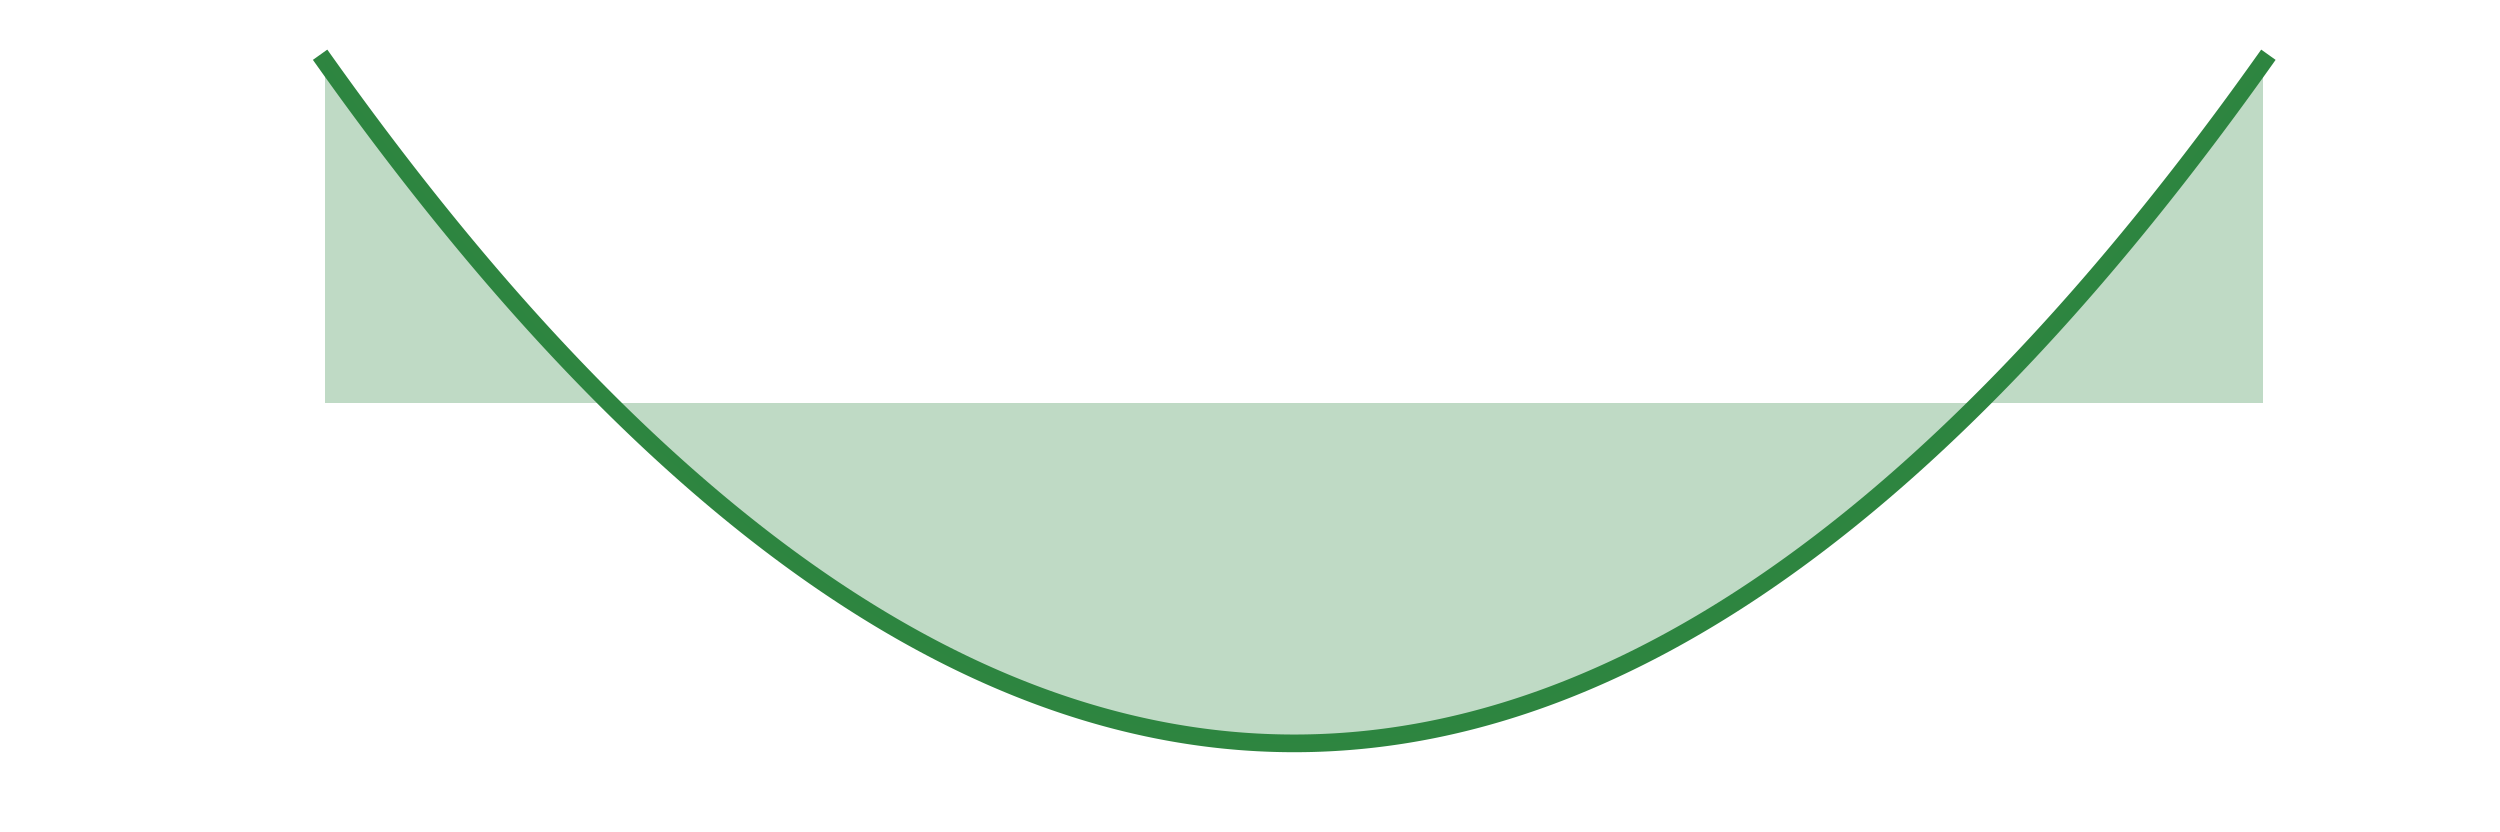 <?xml version="1.0"?>
 <svg xmlns:xlink="http://www.w3.org/1999/xlink" style="fill-opacity:1; color-rendering:auto; color-interpolation:auto; text-rendering:auto; stroke:black; stroke-linecap:square; stroke-miterlimit:10; shape-rendering:auto; stroke-opacity:1; fill:black; stroke-dasharray:none; font-weight:normal; stroke-width:1; font-family:'Dialog'; font-style:normal; stroke-linejoin:miter; font-size:12px; stroke-dashoffset:0; image-rendering:auto;" width="1130" height="376" xmlns="http://www.w3.org/2000/svg" viewBox="0 0 1130 376"><defs id="genericDefs"></defs><defs id="defs1"><clipPath clipPathUnits="userSpaceOnUse" id="clipPath1"><path d="M0 0 L1130 0 L1130 376 L0 376 L0 0 Z"></path></clipPath></defs><g><g style="stroke-linecap:butt; fill:rgb(46,133,64); text-rendering:geometricPrecision; image-rendering:optimizeQuality; color-rendering:optimizeQuality; stroke-linejoin:round; stroke:rgb(46,133,64); color-interpolation:linearRGB; stroke-width:8;"><path d="M147 28 L148.756 30.464 L150.511 32.918 L152.267 35.362 L154.022 37.797 L155.778 40.221 L157.533 42.636 L159.289 45.04 L161.044 47.435 L162.8 49.82 L164.555 52.195 L166.311 54.56 L168.066 56.915 L169.822 59.26 L171.577 61.595 L173.333 63.921 L175.088 66.236 L176.844 68.542 L178.599 70.838 L180.355 73.124 L182.11 75.4 L183.866 77.666 L185.621 79.922 L187.377 82.168 L189.132 84.405 L190.888 86.631 L192.643 88.848 L194.399 91.054 L196.154 93.251 L197.91 95.438 L199.665 97.615 L201.421 99.782 L203.176 101.939 L204.932 104.087 L206.687 106.224 L208.443 108.352 L210.198 110.469 L211.954 112.577 L213.709 114.675 L215.465 116.763 L217.22 118.841 L218.976 120.909 L220.732 122.968 L222.487 125.016 L224.243 127.054 L225.998 129.083 L227.754 131.102 L229.509 133.111 L231.264 135.109 L233.02 137.098 L234.775 139.077 L236.531 141.047 L238.287 143.006 L240.042 144.955 L241.798 146.895 L243.553 148.825 L245.309 150.744 L247.064 152.654 L248.82 154.554 L250.575 156.444 L252.331 158.324 L254.086 160.195 L255.842 162.055 L257.597 163.905 L259.353 165.746 L261.108 167.577 L262.864 169.397 L264.619 171.208 L266.375 173.009 L268.13 174.8 L269.886 176.582 L271.641 178.353 L273.397 180.114 L275.152 181.866 L276.908 183.607 L278.663 185.339 L280.419 187.061 L282.174 188.773 L283.93 190.475 L285.685 192.167 L287.441 193.849 L289.196 195.522 L290.952 197.184 L292.707 198.837 L294.463 200.479 L296.218 202.112 L297.974 203.735 L299.729 205.348 L301.485 206.951 L303.24 208.544 L304.996 210.127 L306.752 211.701 L308.507 213.264 L310.262 214.818 L312.018 216.362 L313.774 217.895 L315.529 219.419 L317.285 220.933 L319.04 222.438 L320.796 223.932 L322.551 225.416 L324.307 226.891 L326.062 228.355 L327.818 229.81 L329.573 231.254 L331.329 232.689 L333.084 234.114 L334.84 235.529 L336.595 236.935 L338.351 238.33 L340.106 239.715 L341.862 241.091 L343.617 242.456 L345.373 243.812 L347.128 245.158 L348.884 246.494 L350.639 247.82 L352.395 249.136 L354.15 250.442 L355.906 251.738 L357.661 253.025 L359.417 254.301 L361.172 255.568 L362.928 256.825 L364.683 258.071 L366.439 259.308 L368.194 260.535 L369.95 261.752 L371.705 262.96 L373.461 264.157 L375.216 265.345 L376.972 266.522 L378.727 267.69 L380.483 268.848 L382.238 269.995 L383.994 271.134 L385.75 272.262 L387.505 273.38 L389.26 274.488 L391.016 275.587 L392.772 276.675 L394.527 277.754 L396.283 278.822 L398.038 279.881 L399.794 280.93 L401.549 281.969 L403.305 282.998 L405.06 284.017 L406.816 285.027 L408.571 286.026 L410.327 287.016 L412.082 287.995 L413.838 288.965 L415.593 289.925 L417.349 290.875 L419.104 291.815 L420.86 292.745 L422.615 293.666 L424.371 294.576 L426.126 295.476 L427.882 296.367 L429.637 297.248 L431.393 298.119 L433.148 298.979 L434.904 299.831 L436.659 300.672 L438.415 301.503 L440.17 302.324 L441.926 303.136 L443.681 303.937 L445.437 304.729 L447.192 305.511 L448.948 306.282 L450.703 307.044 L452.459 307.796 L454.214 308.539 L455.97 309.271 L457.726 309.993 L459.481 310.706 L461.236 311.408 L462.992 312.101 L464.748 312.784 L466.503 313.457 L468.259 314.12 L470.014 314.773 L471.769 315.416 L473.525 316.049 L475.281 316.673 L477.036 317.286 L478.792 317.89 L480.547 318.484 L482.303 319.067 L484.058 319.641 L485.814 320.205 L487.569 320.76 L489.325 321.304 L491.08 321.838 L492.836 322.363 L494.591 322.877 L496.347 323.382 L498.102 323.877 L499.858 324.362 L501.613 324.837 L503.369 325.302 L505.124 325.757 L506.88 326.202 L508.635 326.638 L510.391 327.063 L512.146 327.479 L513.902 327.884 L515.657 328.28 L517.413 328.666 L519.168 329.042 L520.924 329.408 L522.679 329.765 L524.435 330.111 L526.19 330.447 L527.946 330.774 L529.701 331.091 L531.457 331.397 L533.212 331.694 L534.968 331.981 L536.723 332.258 L538.479 332.525 L540.235 332.783 L541.99 333.03 L543.745 333.268 L545.501 333.495 L547.256 333.713 L549.012 333.921 L550.768 334.119 L552.523 334.307 L554.279 334.485 L556.034 334.653 L557.79 334.811 L559.545 334.96 L561.301 335.098 L563.056 335.227 L564.812 335.346 L566.567 335.454 L568.323 335.553 L570.078 335.642 L571.834 335.722 L573.589 335.791 L575.345 335.85 L577.1 335.9 L578.856 335.939 L580.611 335.969 L582.367 335.989 L584.122 335.999 L585.878 335.999 L587.633 335.989 L589.389 335.969 L591.144 335.939 L592.9 335.9 L594.655 335.85 L596.411 335.791 L598.166 335.722 L599.922 335.642 L601.677 335.553 L603.433 335.454 L605.188 335.346 L606.944 335.227 L608.699 335.098 L610.455 334.96 L612.21 334.811 L613.966 334.653 L615.721 334.485 L617.477 334.307 L619.232 334.119 L620.988 333.921 L622.744 333.713 L624.499 333.495 L626.255 333.268 L628.01 333.03 L629.766 332.783 L631.521 332.525 L633.277 332.258 L635.032 331.981 L636.788 331.694 L638.543 331.397 L640.299 331.091 L642.054 330.774 L643.81 330.447 L645.565 330.111 L647.321 329.765 L649.076 329.408 L650.832 329.042 L652.587 328.666 L654.343 328.28 L656.098 327.884 L657.854 327.479 L659.609 327.063 L661.365 326.638 L663.12 326.202 L664.876 325.757 L666.631 325.302 L668.387 324.837 L670.142 324.362 L671.898 323.877 L673.653 323.382 L675.409 322.877 L677.164 322.363 L678.92 321.838 L680.675 321.304 L682.431 320.76 L684.186 320.205 L685.942 319.641 L687.697 319.067 L689.453 318.484 L691.208 317.89 L692.964 317.286 L694.72 316.673 L696.475 316.049 L698.231 315.416 L699.986 314.773 L701.741 314.12 L703.497 313.457 L705.253 312.784 L707.008 312.101 L708.764 311.408 L710.519 310.706 L712.274 309.993 L714.03 309.271 L715.786 308.539 L717.541 307.796 L719.297 307.044 L721.052 306.282 L722.808 305.511 L724.563 304.729 L726.319 303.937 L728.074 303.136 L729.83 302.324 L731.585 301.503 L733.341 300.672 L735.096 299.831 L736.852 298.979 L738.607 298.119 L740.363 297.248 L742.118 296.367 L743.874 295.476 L745.629 294.576 L747.385 293.666 L749.14 292.745 L750.896 291.815 L752.651 290.875 L754.407 289.925 L756.162 288.965 L757.918 287.995 L759.673 287.016 L761.429 286.026 L763.184 285.027 L764.94 284.017 L766.695 282.998 L768.451 281.969 L770.206 280.93 L771.962 279.881 L773.717 278.822 L775.473 277.754 L777.229 276.675 L778.984 275.587 L780.74 274.488 L782.495 273.38 L784.25 272.262 L786.006 271.134 L787.761 269.995 L789.517 268.848 L791.273 267.69 L793.028 266.522 L794.784 265.345 L796.539 264.157 L798.295 262.96 L800.05 261.752 L801.806 260.535 L803.561 259.308 L805.317 258.071 L807.072 256.825 L808.828 255.568 L810.583 254.301 L812.339 253.025 L814.094 251.738 L815.85 250.442 L817.605 249.136 L819.361 247.82 L821.116 246.494 L822.872 245.158 L824.627 243.812 L826.383 242.456 L828.138 241.091 L829.894 239.715 L831.649 238.33 L833.405 236.935 L835.16 235.529 L836.916 234.114 L838.671 232.689 L840.427 231.254 L842.182 229.81 L843.938 228.355 L845.693 226.891 L847.449 225.416 L849.204 223.932 L850.96 222.438 L852.715 220.933 L854.471 219.419 L856.226 217.895 L857.982 216.362 L859.737 214.818 L861.493 213.264 L863.249 211.701 L865.004 210.127 L866.76 208.544 L868.515 206.951 L870.27 205.348 L872.026 203.735 L873.782 202.112 L875.537 200.479 L877.293 198.837 L879.048 197.184 L880.804 195.522 L882.559 193.849 L884.315 192.167 L886.07 190.475 L887.826 188.773 L889.581 187.061 L891.337 185.339 L893.092 183.607 L894.848 181.866 L896.603 180.114 L898.359 178.353 L900.114 176.582 L901.87 174.8 L903.625 173.009 L905.381 171.208 L907.136 169.397 L908.892 167.577 L910.647 165.746 L912.403 163.905 L914.158 162.055 L915.914 160.195 L917.669 158.324 L919.425 156.444 L921.18 154.554 L922.936 152.654 L924.691 150.744 L926.447 148.825 L928.202 146.895 L929.958 144.955 L931.713 143.006 L933.469 141.047 L935.224 139.077 L936.98 137.098 L938.736 135.109 L940.491 133.111 L942.246 131.102 L944.002 129.083 L945.758 127.054 L947.513 125.016 L949.269 122.968 L951.024 120.909 L952.779 118.841 L954.535 116.763 L956.291 114.675 L958.046 112.577 L959.802 110.469 L961.557 108.352 L963.313 106.224 L965.068 104.087 L966.824 101.939 L968.579 99.782 L970.335 97.615 L972.09 95.438 L973.846 93.251 L975.601 91.054 L977.357 88.848 L979.112 86.631 L980.868 84.405 L982.623 82.168 L984.379 79.922 L986.134 77.666 L987.89 75.4 L989.645 73.124 L991.401 70.838 L993.156 68.542 L994.912 66.236 L996.667 63.921 L998.423 61.595 L1000.178 59.26 L1001.934 56.915 L1003.689 54.56 L1005.445 52.195 L1007.2 49.82 L1008.956 47.435 L1010.711 45.04 L1012.467 42.636 L1014.222 40.221 L1015.978 37.797 L1017.734 35.362 L1019.489 32.918 L1021.244 30.464 L1023 28" style="fill:none; fill-rule:evenodd;"></path></g><g style="fill-opacity:0.302; fill:rgb(46,133,64); text-rendering:optimizeSpeed; image-rendering:optimizeSpeed; color-rendering:optimizeSpeed; shape-rendering:crispEdges; stroke:rgb(46,133,64); color-interpolation:sRGB; stroke-opacity:0.302;"><path style="stroke:none;" d="M150.511 182 L152.267 182 L154.022 182 L155.778 182 L157.533 182 L159.289 182 L161.044 182 L162.8 182 L164.555 182 L166.311 182 L168.066 182 L169.822 182 L171.577 182 L173.333 182 L175.088 182 L176.844 182 L178.599 182 L180.355 182 L182.11 182 L183.866 182 L185.621 182 L187.377 182 L189.132 182 L190.888 182 L192.643 182 L194.399 182 L196.154 182 L197.91 182 L199.665 182 L201.421 182 L203.176 182 L204.932 182 L206.687 182 L208.443 182 L210.198 182 L211.954 182 L213.709 182 L215.465 182 L217.22 182 L218.976 182 L220.732 182 L222.487 182 L224.243 182 L225.998 182 L227.754 182 L229.509 182 L231.264 182 L233.02 182 L234.775 182 L236.531 182 L238.287 182 L240.042 182 L241.798 182 L243.553 182 L245.309 182 L247.064 182 L248.82 182 L250.575 182 L252.331 182 L254.086 182 L255.842 182 L257.597 182 L259.353 182 L261.108 182 L262.864 182 L264.619 182 L266.375 182 L268.13 182 L269.886 182 L271.641 182 L273.397 182 L275.152 182 L275.288 182 L275.152 181.866 L273.397 180.114 L271.641 178.353 L269.886 176.582 L268.13 174.8 L266.375 173.009 L264.619 171.208 L262.864 169.397 L261.108 167.577 L259.353 165.746 L257.597 163.905 L255.842 162.055 L254.086 160.195 L252.331 158.324 L250.575 156.444 L248.82 154.554 L247.064 152.654 L245.309 150.744 L243.553 148.825 L241.798 146.895 L240.042 144.955 L238.287 143.006 L236.531 141.047 L234.775 139.077 L233.02 137.098 L231.264 135.109 L229.509 133.111 L227.754 131.102 L225.998 129.083 L224.243 127.054 L222.487 125.016 L220.732 122.968 L218.976 120.909 L217.22 118.841 L215.465 116.763 L213.709 114.675 L211.954 112.577 L210.198 110.469 L208.443 108.352 L206.687 106.224 L204.932 104.087 L203.176 101.939 L201.421 99.782 L199.665 97.615 L197.91 95.438 L196.154 93.251 L194.399 91.054 L192.643 88.848 L190.888 86.631 L189.132 84.405 L187.377 82.168 L185.621 79.922 L183.866 77.666 L182.11 75.4 L180.355 73.124 L178.599 70.838 L176.844 68.542 L175.088 66.236 L173.333 63.921 L171.577 61.595 L169.822 59.26 L168.066 56.915 L166.311 54.56 L164.555 52.195 L162.8 49.82 L161.044 47.435 L159.289 45.04 L157.533 42.636 L155.778 40.221 L154.022 37.797 L152.267 35.362 L150.511 32.918 L148.756 30.464 L147 28 L147 182 L148.756 182 ZM894.848 181.866 L894.712 182 L894.848 182 L896.603 182 L898.359 182 L900.114 182 L901.87 182 L903.625 182 L905.381 182 L907.136 182 L908.892 182 L910.647 182 L912.403 182 L914.158 182 L915.914 182 L917.669 182 L919.425 182 L921.18 182 L922.936 182 L924.691 182 L926.447 182 L928.202 182 L929.958 182 L931.713 182 L933.469 182 L935.224 182 L936.98 182 L938.736 182 L940.491 182 L942.246 182 L944.002 182 L945.758 182 L947.513 182 L949.269 182 L951.024 182 L952.779 182 L954.535 182 L956.291 182 L958.046 182 L959.802 182 L961.557 182 L963.313 182 L965.068 182 L966.824 182 L968.579 182 L970.335 182 L972.09 182 L973.846 182 L975.601 182 L977.357 182 L979.112 182 L980.868 182 L982.623 182 L984.379 182 L986.134 182 L987.89 182 L989.645 182 L991.401 182 L993.156 182 L994.912 182 L996.667 182 L998.423 182 L1000.178 182 L1001.934 182 L1003.689 182 L1005.445 182 L1007.2 182 L1008.956 182 L1010.711 182 L1012.467 182 L1014.222 182 L1015.978 182 L1017.734 182 L1019.489 182 L1021.244 182 L1023 182 L1023 28 L1021.244 30.464 L1019.489 32.918 L1017.734 35.362 L1015.978 37.797 L1014.222 40.221 L1012.467 42.636 L1010.711 45.04 L1008.956 47.435 L1007.2 49.82 L1005.445 52.195 L1003.689 54.56 L1001.934 56.915 L1000.178 59.26 L998.423 61.595 L996.667 63.921 L994.912 66.236 L993.156 68.542 L991.401 70.838 L989.645 73.124 L987.89 75.4 L986.134 77.666 L984.379 79.922 L982.623 82.168 L980.868 84.405 L979.112 86.631 L977.357 88.848 L975.601 91.054 L973.846 93.251 L972.09 95.438 L970.335 97.615 L968.579 99.782 L966.824 101.939 L965.068 104.087 L963.313 106.224 L961.557 108.352 L959.802 110.469 L958.046 112.577 L956.291 114.675 L954.535 116.763 L952.779 118.841 L951.024 120.909 L949.269 122.968 L947.513 125.016 L945.758 127.054 L944.002 129.083 L942.246 131.102 L940.491 133.111 L938.736 135.109 L936.98 137.098 L935.224 139.077 L933.469 141.047 L931.713 143.006 L929.958 144.955 L928.202 146.895 L926.447 148.825 L924.691 150.744 L922.936 152.654 L921.18 154.554 L919.425 156.444 L917.669 158.324 L915.914 160.195 L914.158 162.055 L912.403 163.905 L910.647 165.746 L908.892 167.577 L907.136 169.397 L905.381 171.208 L903.625 173.009 L901.87 174.8 L900.114 176.582 L898.359 178.353 L896.603 180.114 ZM557.79 334.811 L559.545 334.96 L561.301 335.098 L563.056 335.227 L564.812 335.346 L566.567 335.454 L568.323 335.553 L570.078 335.642 L571.834 335.722 L573.589 335.791 L575.345 335.85 L577.1 335.9 L578.856 335.939 L580.611 335.969 L582.367 335.989 L584.122 335.999 L585.878 335.999 L587.633 335.989 L589.389 335.969 L591.144 335.939 L592.9 335.9 L594.655 335.85 L596.411 335.791 L598.166 335.722 L599.922 335.642 L601.677 335.553 L603.433 335.454 L605.188 335.346 L606.944 335.227 L608.699 335.098 L610.455 334.96 L612.21 334.811 L613.966 334.653 L615.721 334.485 L617.477 334.307 L619.232 334.119 L620.988 333.921 L622.744 333.713 L624.499 333.495 L626.255 333.268 L628.01 333.03 L629.766 332.783 L631.521 332.525 L633.277 332.258 L635.032 331.981 L636.788 331.694 L638.543 331.397 L640.299 331.091 L642.054 330.774 L643.81 330.447 L645.565 330.111 L647.321 329.765 L649.076 329.408 L650.832 329.042 L652.587 328.666 L654.343 328.28 L656.098 327.884 L657.854 327.479 L659.609 327.063 L661.365 326.638 L663.12 326.202 L664.876 325.757 L666.631 325.302 L668.387 324.837 L670.142 324.362 L671.898 323.877 L673.653 323.382 L675.409 322.877 L677.164 322.363 L678.92 321.838 L680.675 321.304 L682.431 320.76 L684.186 320.205 L685.942 319.641 L687.697 319.067 L689.453 318.484 L691.208 317.89 L692.964 317.286 L694.72 316.673 L696.475 316.049 L698.231 315.416 L699.986 314.773 L701.741 314.12 L703.497 313.457 L705.253 312.784 L707.008 312.101 L708.764 311.408 L710.519 310.706 L712.274 309.993 L714.03 309.271 L715.786 308.539 L717.541 307.796 L719.297 307.044 L721.052 306.282 L722.808 305.511 L724.563 304.729 L726.319 303.937 L728.074 303.136 L729.83 302.324 L731.585 301.503 L733.341 300.672 L735.096 299.831 L736.852 298.979 L738.607 298.119 L740.363 297.248 L742.118 296.367 L743.874 295.476 L745.629 294.576 L747.385 293.666 L749.14 292.745 L750.896 291.815 L752.651 290.875 L754.407 289.925 L756.162 288.965 L757.918 287.995 L759.673 287.016 L761.429 286.026 L763.184 285.027 L764.94 284.017 L766.695 282.998 L768.451 281.969 L770.206 280.93 L771.962 279.881 L773.717 278.822 L775.473 277.754 L777.229 276.675 L778.984 275.587 L780.74 274.488 L782.495 273.38 L784.25 272.262 L786.006 271.134 L787.761 269.995 L789.517 268.848 L791.273 267.69 L793.028 266.522 L794.784 265.345 L796.539 264.157 L798.295 262.96 L800.05 261.752 L801.806 260.535 L803.561 259.308 L805.317 258.071 L807.072 256.825 L808.828 255.568 L810.583 254.301 L812.339 253.025 L814.094 251.738 L815.85 250.442 L817.605 249.136 L819.361 247.82 L821.116 246.494 L822.872 245.158 L824.627 243.812 L826.383 242.456 L828.138 241.091 L829.894 239.715 L831.649 238.33 L833.405 236.935 L835.16 235.529 L836.916 234.114 L838.671 232.689 L840.427 231.254 L842.182 229.81 L843.938 228.355 L845.693 226.891 L847.449 225.416 L849.204 223.932 L850.96 222.438 L852.715 220.933 L854.471 219.419 L856.226 217.895 L857.982 216.362 L859.737 214.818 L861.493 213.264 L863.249 211.701 L865.004 210.127 L866.76 208.544 L868.515 206.951 L870.27 205.348 L872.026 203.735 L873.782 202.112 L875.537 200.479 L877.293 198.837 L879.048 197.184 L880.804 195.522 L882.559 193.849 L884.315 192.167 L886.07 190.475 L887.826 188.773 L889.581 187.061 L891.337 185.339 L893.092 183.607 L894.712 182 L893.092 182 L891.337 182 L889.581 182 L887.826 182 L886.07 182 L884.315 182 L882.559 182 L880.804 182 L879.048 182 L877.293 182 L875.537 182 L873.782 182 L872.026 182 L870.27 182 L868.515 182 L866.76 182 L865.004 182 L863.249 182 L861.493 182 L859.737 182 L857.982 182 L856.226 182 L854.471 182 L852.715 182 L850.96 182 L849.204 182 L847.449 182 L845.693 182 L843.938 182 L842.182 182 L840.427 182 L838.671 182 L836.916 182 L835.16 182 L833.405 182 L831.649 182 L829.894 182 L828.138 182 L826.383 182 L824.627 182 L822.872 182 L821.116 182 L819.361 182 L817.605 182 L815.85 182 L814.094 182 L812.339 182 L810.583 182 L808.828 182 L807.072 182 L805.317 182 L803.561 182 L801.806 182 L800.05 182 L798.295 182 L796.539 182 L794.784 182 L793.028 182 L791.273 182 L789.517 182 L787.761 182 L786.006 182 L784.25 182 L782.495 182 L780.74 182 L778.984 182 L777.229 182 L775.473 182 L773.717 182 L771.962 182 L770.206 182 L768.451 182 L766.695 182 L764.94 182 L763.184 182 L761.429 182 L759.673 182 L757.918 182 L756.162 182 L754.407 182 L752.651 182 L750.896 182 L749.14 182 L747.385 182 L745.629 182 L743.874 182 L742.118 182 L740.363 182 L738.607 182 L736.852 182 L735.096 182 L733.341 182 L731.585 182 L729.83 182 L728.074 182 L726.319 182 L724.563 182 L722.808 182 L721.052 182 L719.297 182 L717.541 182 L715.786 182 L714.03 182 L712.274 182 L710.519 182 L708.764 182 L707.008 182 L705.253 182 L703.497 182 L701.741 182 L699.986 182 L698.231 182 L696.475 182 L694.72 182 L692.964 182 L691.208 182 L689.453 182 L687.697 182 L685.942 182 L684.186 182 L682.431 182 L680.675 182 L678.92 182 L677.164 182 L675.409 182 L673.653 182 L671.898 182 L670.142 182 L668.387 182 L666.631 182 L664.876 182 L663.12 182 L661.365 182 L659.609 182 L657.854 182 L656.098 182 L654.343 182 L652.587 182 L650.832 182 L649.076 182 L647.321 182 L645.565 182 L643.81 182 L642.054 182 L640.299 182 L638.543 182 L636.788 182 L635.032 182 L633.277 182 L631.521 182 L629.766 182 L628.01 182 L626.255 182 L624.499 182 L622.744 182 L620.988 182 L619.232 182 L617.477 182 L615.721 182 L613.966 182 L612.21 182 L610.455 182 L608.699 182 L606.944 182 L605.188 182 L603.433 182 L601.677 182 L599.922 182 L598.166 182 L596.411 182 L594.655 182 L592.9 182 L591.144 182 L589.389 182 L587.633 182 L585.878 182 L584.122 182 L582.367 182 L580.611 182 L578.856 182 L577.1 182 L575.345 182 L573.589 182 L571.834 182 L570.078 182 L568.323 182 L566.567 182 L564.812 182 L563.056 182 L561.301 182 L559.545 182 L557.79 182 L556.034 182 L554.279 182 L552.523 182 L550.768 182 L549.012 182 L547.256 182 L545.501 182 L543.745 182 L541.99 182 L540.235 182 L538.479 182 L536.723 182 L534.968 182 L533.212 182 L531.457 182 L529.701 182 L527.946 182 L526.19 182 L524.435 182 L522.679 182 L520.924 182 L519.168 182 L517.413 182 L515.657 182 L513.902 182 L512.146 182 L510.391 182 L508.635 182 L506.88 182 L505.124 182 L503.369 182 L501.613 182 L499.858 182 L498.102 182 L496.347 182 L494.591 182 L492.836 182 L491.08 182 L489.325 182 L487.569 182 L485.814 182 L484.058 182 L482.303 182 L480.547 182 L478.792 182 L477.036 182 L475.281 182 L473.525 182 L471.769 182 L470.014 182 L468.259 182 L466.503 182 L464.748 182 L462.992 182 L461.236 182 L459.481 182 L457.726 182 L455.97 182 L454.214 182 L452.459 182 L450.703 182 L448.948 182 L447.192 182 L445.437 182 L443.681 182 L441.926 182 L440.17 182 L438.415 182 L436.659 182 L434.904 182 L433.148 182 L431.393 182 L429.637 182 L427.882 182 L426.126 182 L424.371 182 L422.615 182 L420.86 182 L419.104 182 L417.349 182 L415.593 182 L413.838 182 L412.082 182 L410.327 182 L408.571 182 L406.816 182 L405.06 182 L403.305 182 L401.549 182 L399.794 182 L398.038 182 L396.283 182 L394.527 182 L392.772 182 L391.016 182 L389.26 182 L387.505 182 L385.75 182 L383.994 182 L382.238 182 L380.483 182 L378.727 182 L376.972 182 L375.216 182 L373.461 182 L371.705 182 L369.95 182 L368.194 182 L366.439 182 L364.683 182 L362.928 182 L361.172 182 L359.417 182 L357.661 182 L355.906 182 L354.15 182 L352.395 182 L350.639 182 L348.884 182 L347.128 182 L345.373 182 L343.617 182 L341.862 182 L340.106 182 L338.351 182 L336.595 182 L334.84 182 L333.084 182 L331.329 182 L329.573 182 L327.818 182 L326.062 182 L324.307 182 L322.551 182 L320.796 182 L319.04 182 L317.285 182 L315.529 182 L313.774 182 L312.018 182 L310.262 182 L308.507 182 L306.752 182 L304.996 182 L303.24 182 L301.485 182 L299.729 182 L297.974 182 L296.218 182 L294.463 182 L292.707 182 L290.952 182 L289.196 182 L287.441 182 L285.685 182 L283.93 182 L282.174 182 L280.419 182 L278.663 182 L276.908 182 L275.288 182 L276.908 183.607 L278.663 185.339 L280.419 187.061 L282.174 188.773 L283.93 190.475 L285.685 192.167 L287.441 193.849 L289.196 195.522 L290.952 197.184 L292.707 198.837 L294.463 200.479 L296.218 202.112 L297.974 203.735 L299.729 205.348 L301.485 206.951 L303.24 208.544 L304.996 210.127 L306.752 211.701 L308.507 213.264 L310.262 214.818 L312.018 216.362 L313.774 217.895 L315.529 219.419 L317.285 220.933 L319.04 222.438 L320.796 223.932 L322.551 225.416 L324.307 226.891 L326.062 228.355 L327.818 229.81 L329.573 231.254 L331.329 232.689 L333.084 234.114 L334.84 235.529 L336.595 236.935 L338.351 238.33 L340.106 239.715 L341.862 241.091 L343.617 242.456 L345.373 243.812 L347.128 245.158 L348.884 246.494 L350.639 247.82 L352.395 249.136 L354.15 250.442 L355.906 251.738 L357.661 253.025 L359.417 254.301 L361.172 255.568 L362.928 256.825 L364.683 258.071 L366.439 259.308 L368.194 260.535 L369.95 261.752 L371.705 262.96 L373.461 264.157 L375.216 265.345 L376.972 266.522 L378.727 267.69 L380.483 268.848 L382.238 269.995 L383.994 271.134 L385.75 272.262 L387.505 273.38 L389.26 274.488 L391.016 275.587 L392.772 276.675 L394.527 277.754 L396.283 278.822 L398.038 279.881 L399.794 280.93 L401.549 281.969 L403.305 282.998 L405.06 284.017 L406.816 285.027 L408.571 286.026 L410.327 287.016 L412.082 287.995 L413.838 288.965 L415.593 289.925 L417.349 290.875 L419.104 291.815 L420.86 292.745 L422.615 293.666 L424.371 294.576 L426.126 295.476 L427.882 296.367 L429.637 297.248 L431.393 298.119 L433.148 298.979 L434.904 299.831 L436.659 300.672 L438.415 301.503 L440.17 302.324 L441.926 303.136 L443.681 303.937 L445.437 304.729 L447.192 305.511 L448.948 306.282 L450.703 307.044 L452.459 307.796 L454.214 308.539 L455.97 309.271 L457.726 309.993 L459.481 310.706 L461.236 311.408 L462.992 312.101 L464.748 312.784 L466.503 313.457 L468.259 314.12 L470.014 314.773 L471.769 315.416 L473.525 316.049 L475.281 316.673 L477.036 317.286 L478.792 317.89 L480.547 318.484 L482.303 319.067 L484.058 319.641 L485.814 320.205 L487.569 320.76 L489.325 321.304 L491.08 321.838 L492.836 322.363 L494.591 322.877 L496.347 323.382 L498.102 323.877 L499.858 324.362 L501.613 324.837 L503.369 325.302 L505.124 325.757 L506.88 326.202 L508.635 326.638 L510.391 327.063 L512.146 327.479 L513.902 327.884 L515.657 328.28 L517.413 328.666 L519.168 329.042 L520.924 329.408 L522.679 329.765 L524.435 330.111 L526.19 330.447 L527.946 330.774 L529.701 331.091 L531.457 331.397 L533.212 331.694 L534.968 331.981 L536.723 332.258 L538.479 332.525 L540.235 332.783 L541.99 333.03 L543.745 333.268 L545.501 333.495 L547.256 333.713 L549.012 333.921 L550.768 334.119 L552.523 334.307 L554.279 334.485 L556.034 334.653 Z"></path></g></g></svg> 
